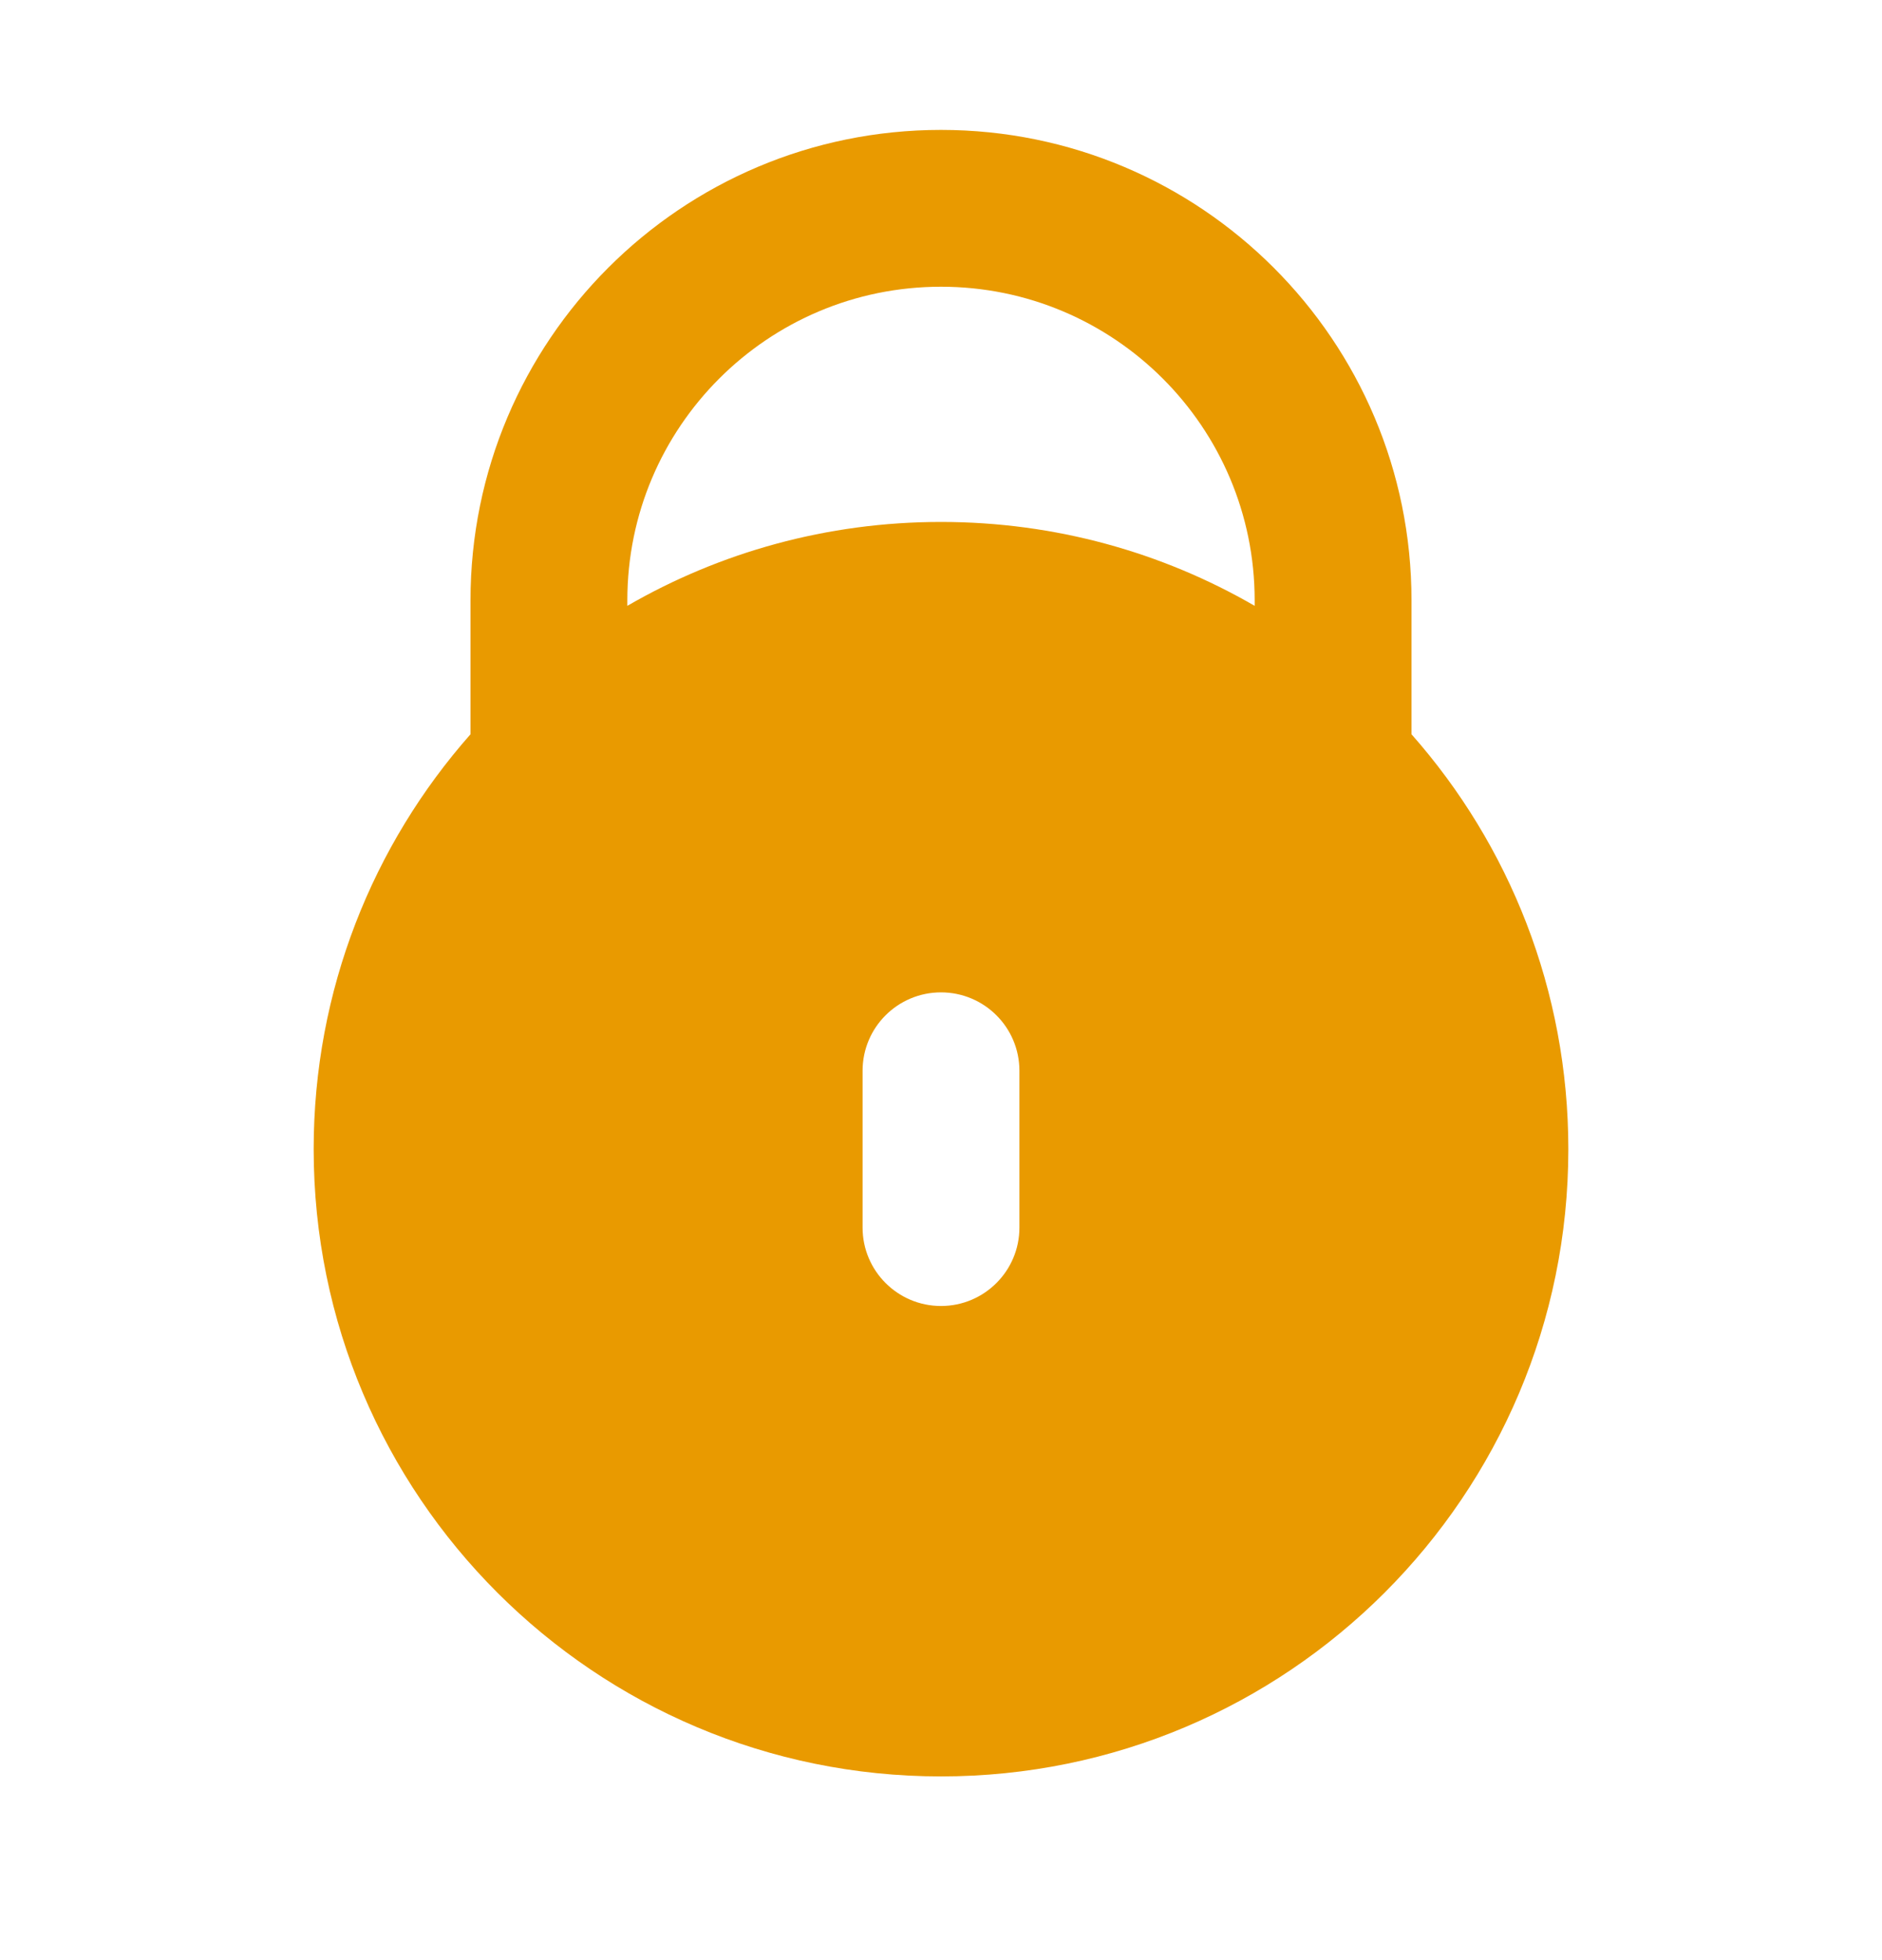 <svg width="24" height="25" viewBox="0 0 24 25" fill="none" xmlns="http://www.w3.org/2000/svg">
<path fill-rule="evenodd" clip-rule="evenodd" d="M6 7.657V9.365C4.755 10.775 4 12.628 4 14.657C4 19.075 7.582 22.657 12 22.657C16.418 22.657 20 19.075 20 14.657C20 12.628 19.245 10.775 18 9.365V7.657C18 4.343 15.314 1.657 12 1.657C8.686 1.657 6 4.343 6 7.657ZM12 3.657C9.791 3.657 8 5.448 8 7.657V7.727C9.177 7.046 10.543 6.657 12 6.657C13.457 6.657 14.823 7.046 16 7.727V7.657C16 5.448 14.209 3.657 12 3.657ZM13 13.657C13 13.104 12.552 12.657 12 12.657C11.448 12.657 11 13.104 11 13.657V15.657C11 16.209 11.448 16.657 12 16.657C12.552 16.657 13 16.209 13 15.657V13.657Z" fill="#E99A00"/>
</svg>
